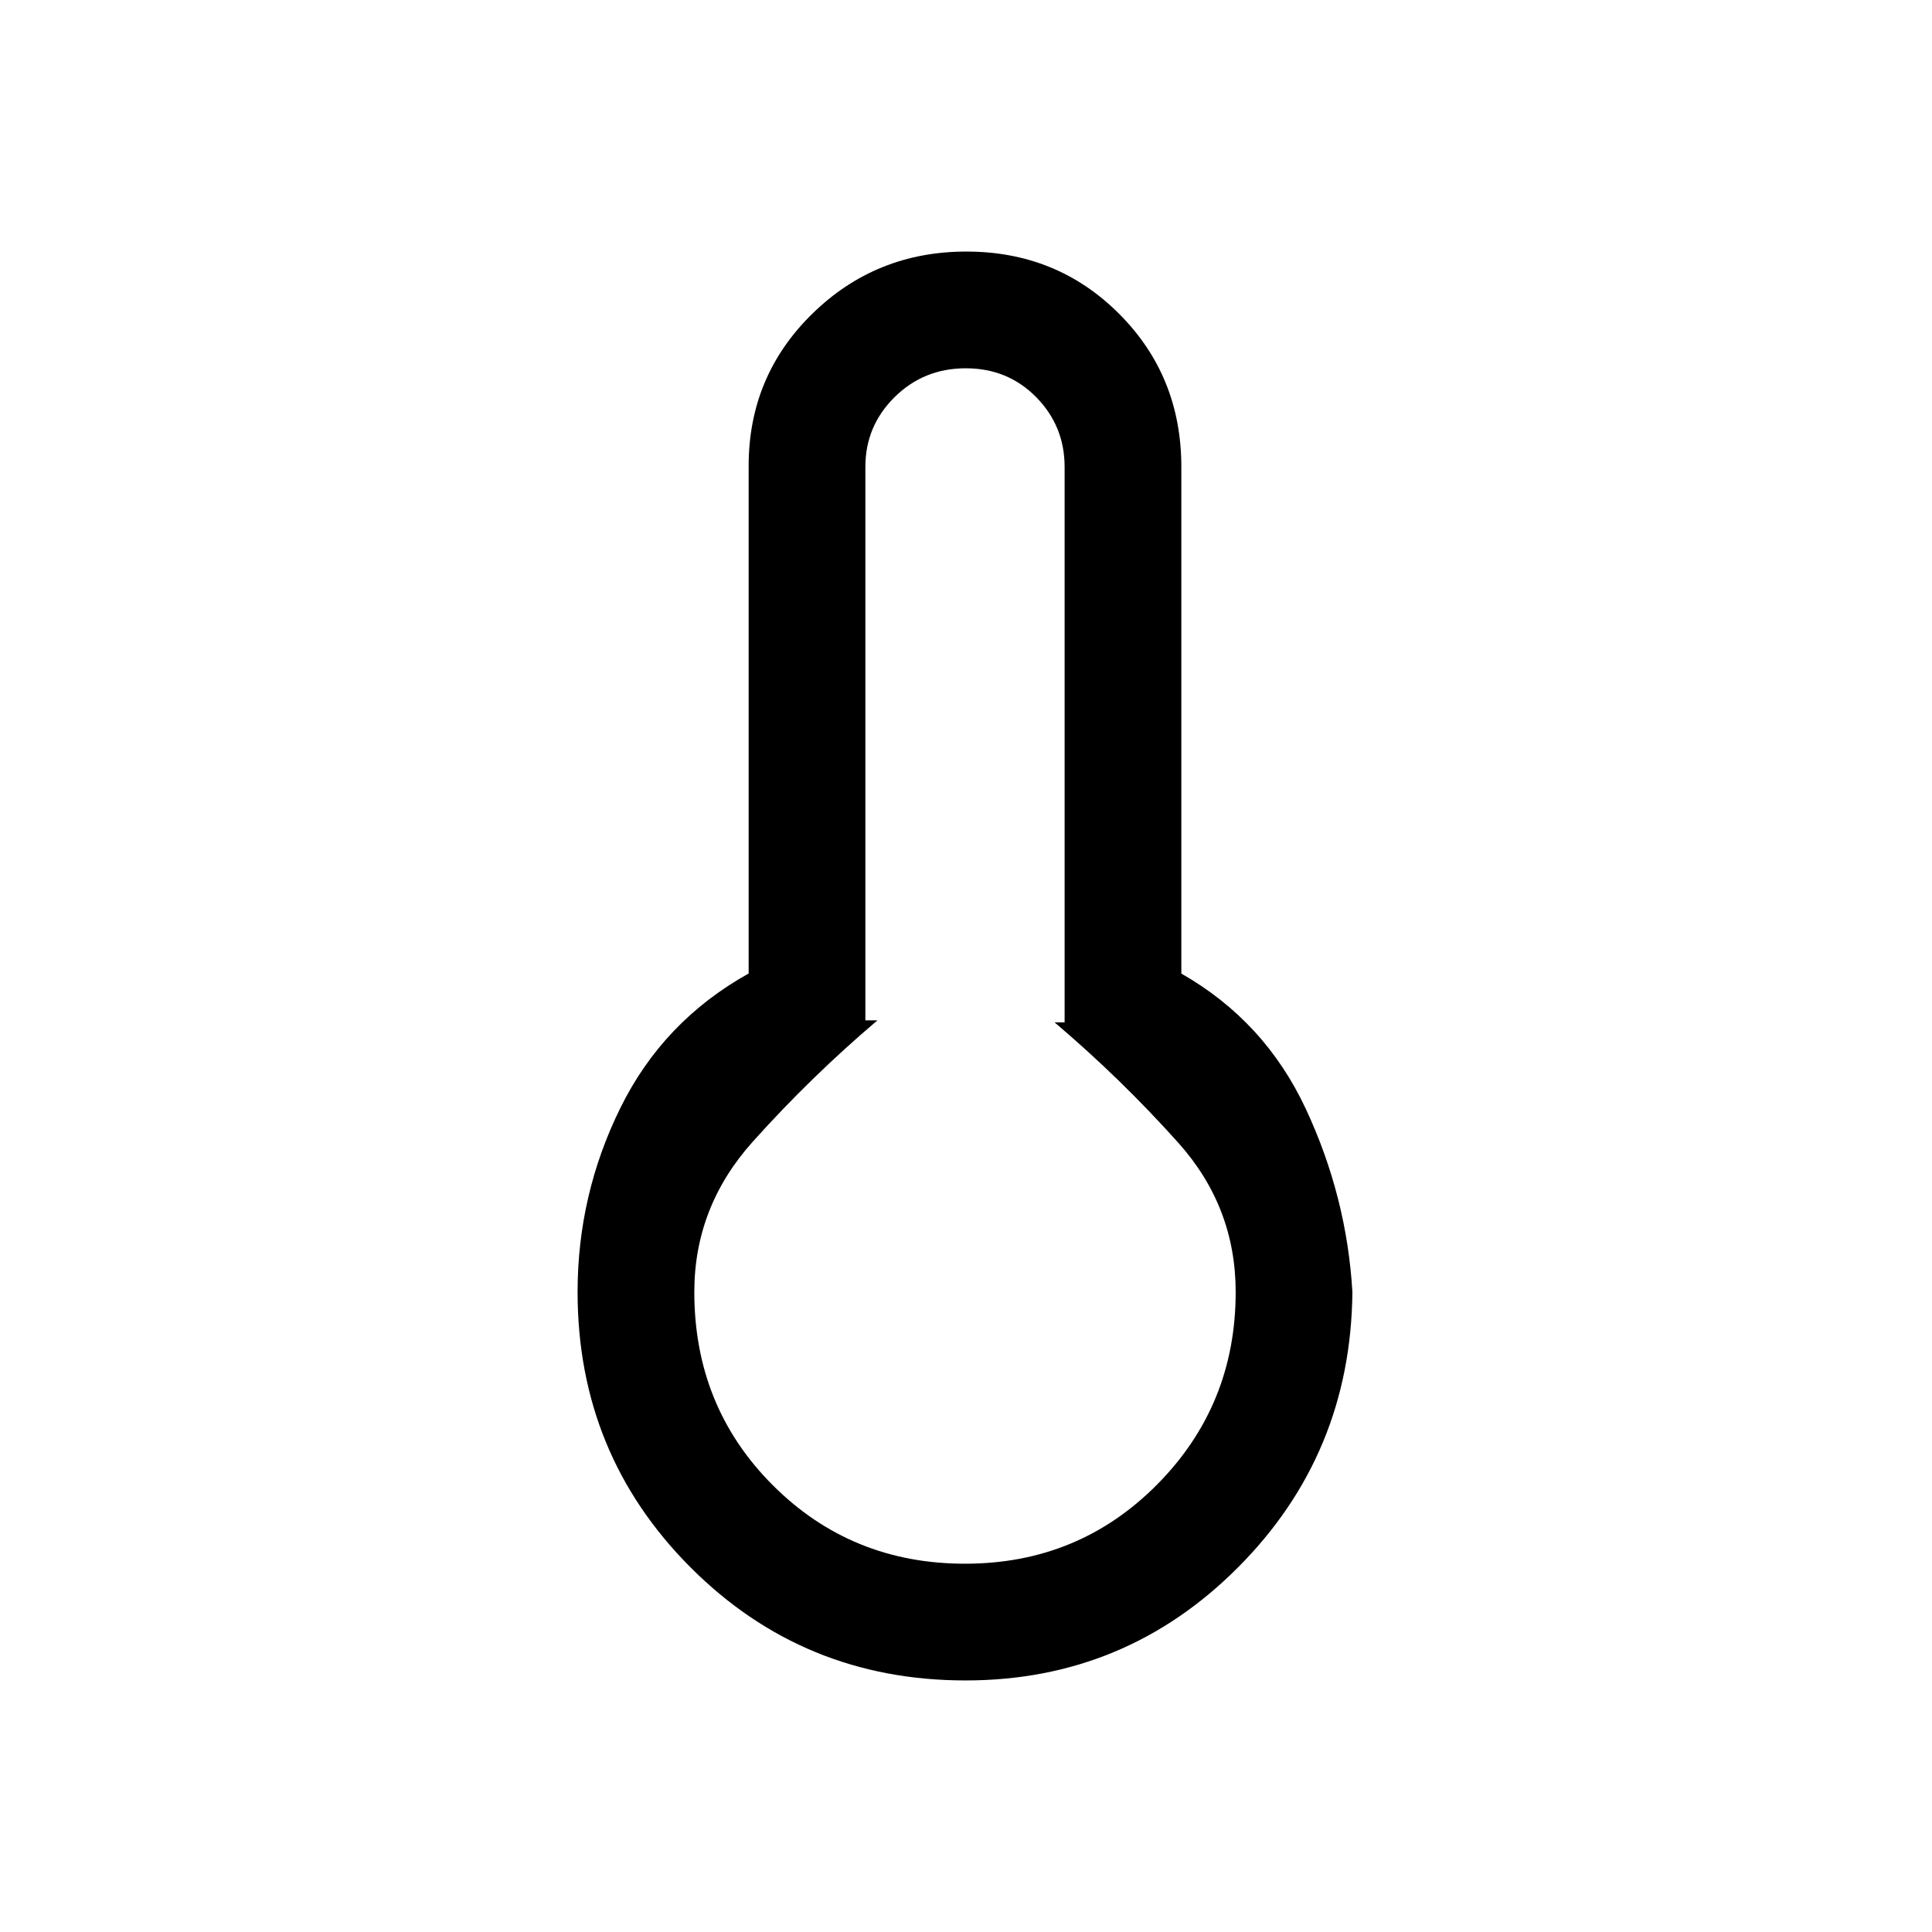 <svg xmlns="http://www.w3.org/2000/svg" height="20" viewBox="0 -960 960 960" width="20"><path d="M479.77-125q-80.63 0-136.7-56.23Q287-237.46 287-318q0-48.38 21.27-91.5T372-476.28v-252.21q0-44.61 31.58-75.56Q435.15-835 480.18-835q45.02 0 75.92 30.95T587-728v251.77q41.46 23.61 61.85 67.23 20.38 43.62 23.15 91-.77 80.54-56.77 136.77Q559.22-125 479.77-125Zm-.27-58q56.5 0 95.5-39.38 39-39.37 39-95.62 0-42.3-28.5-74.15Q557-424 524-452h5v-276q0-20.3-14.12-34.65-14.13-14.35-35-14.35-20.88 0-35.38 14.35Q430-748.3 430-728v275h6q-33 28-62 60.35T345-318q0 57 39 96t95.5 39Zm.5-135Z"/></svg>